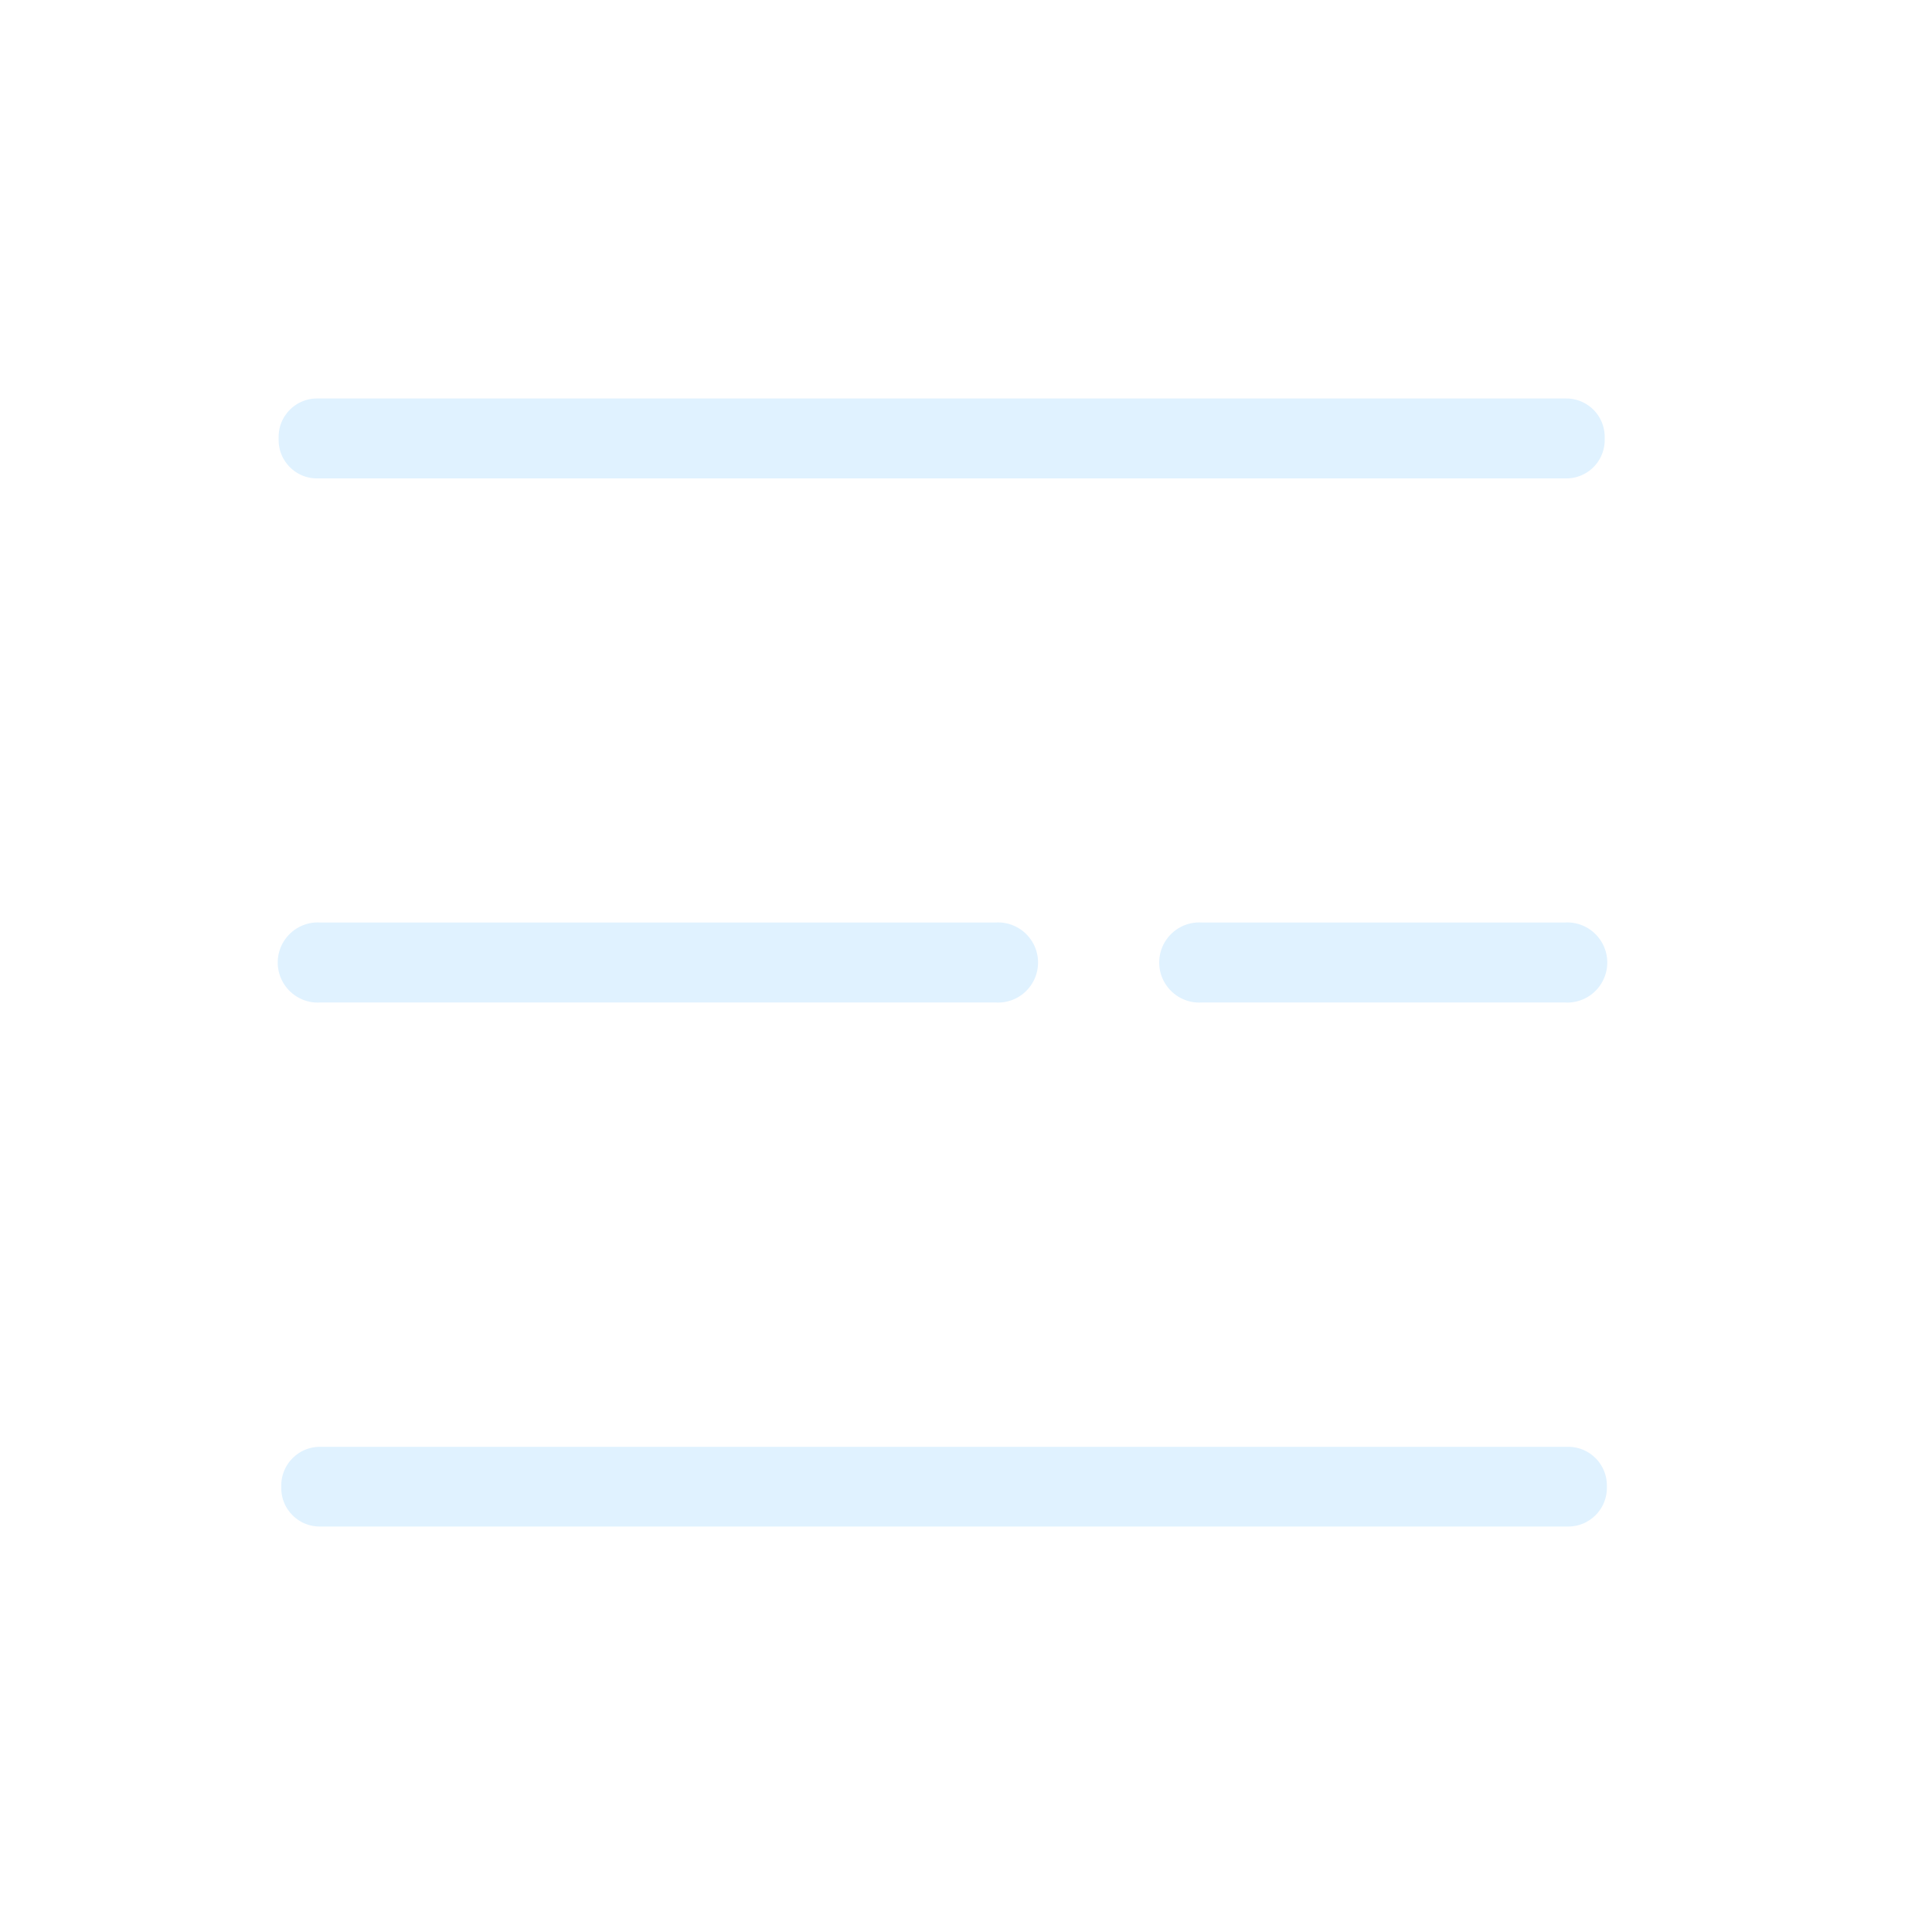<?xml version="1.0" encoding="UTF-8"?>
<svg width="80px" height="80px" viewBox="0 0 80 80" version="1.1" xmlns="http://www.w3.org/2000/svg" xmlns:xlink="http://www.w3.org/1999/xlink">
    <title>509_浓雾</title>
    <defs>
        <path d="M64.947,63.71 L13.237,63.71 C12.087,63.71 11.152,62.78 11.147,61.63 L11.147,61.49 C11.158,60.342 12.089,59.416 13.237,59.41 L64.947,59.41 C66.099,59.416 67.031,60.348 67.037,61.5 L67.037,61.64 C67.021,62.784 66.091,63.705 64.947,63.71 Z M41.177,42.01 L13.307,42.01 C12.502,42.065 11.734,41.667 11.314,40.977 C10.895,40.288 10.895,39.422 11.314,38.733 C11.734,38.044 12.502,37.645 13.307,37.7 L41.177,37.7 C41.982,37.645 42.75,38.044 43.169,38.733 C43.589,39.422 43.589,40.288 43.169,40.977 C42.75,41.667 41.982,42.065 41.177,42.01 L41.177,42.01 Z M64.747,42.01 L49.807,42.01 C49.002,42.065 48.234,41.667 47.814,40.977 C47.395,40.288 47.395,39.422 47.814,38.733 C48.234,38.044 49.002,37.645 49.807,37.7 L64.747,37.7 C65.552,37.645 66.32,38.044 66.739,38.733 C67.159,39.422 67.159,40.288 66.739,40.977 C66.32,41.667 65.552,42.065 64.747,42.01 L64.747,42.01 Z M64.837,20.31 L13.117,20.31 C11.967,20.305 11.037,19.37 11.037,18.22 L11.037,18.09 C11.037,16.94 11.967,16.006 13.117,16 L64.837,16 C65.395,15.995 65.931,16.213 66.328,16.605 C66.724,16.998 66.947,17.532 66.947,18.09 L66.947,18.22 C66.947,18.778 66.724,19.313 66.328,19.705 C65.931,20.098 65.395,20.315 64.837,20.31 L64.837,20.31 Z" id="path-1"></path>
        <filter x="-16.9%" y="-19.9%" width="133.9%" height="139.8%" filterUnits="objectBoundingBox" id="filter-2">
            <feMorphology radius="0.5" operator="dilate" in="SourceAlpha" result="shadowSpreadOuter1"></feMorphology>
            <feOffset dx="0" dy="0" in="shadowSpreadOuter1" result="shadowOffsetOuter1"></feOffset>
            <feGaussianBlur stdDeviation="3" in="shadowOffsetOuter1" result="shadowBlurOuter1"></feGaussianBlur>
            <feComposite in="shadowBlurOuter1" in2="SourceAlpha" operator="out" result="shadowBlurOuter1"></feComposite>
            <feColorMatrix values="0 0 0 0 1   0 0 0 0 1   0 0 0 0 1  0 0 0 0.5 0" type="matrix" in="shadowBlurOuter1"></feColorMatrix>
        </filter>
    </defs>
    <g id="草稿" stroke="none" stroke-width="1" fill="none" fill-rule="evenodd">
        <g id="画板" transform="translate(-774, -362)">
            <g id="509_浓雾" transform="translate(774, 362)">
                <rect id="矩形" x="0" y="0" width="80" height="80"></rect>
                <g id="形状" fill-rule="nonzero">
                    <use fill="black" fill-opacity="1" filter="url(#filter-2)" xlink:href="#path-1"></use>
                    <use stroke="#FFFFFF" stroke-width="1" fill="#E0F2FF" xlink:href="#path-1"></use>
                </g>
            </g>
        </g>
    </g>
</svg>
